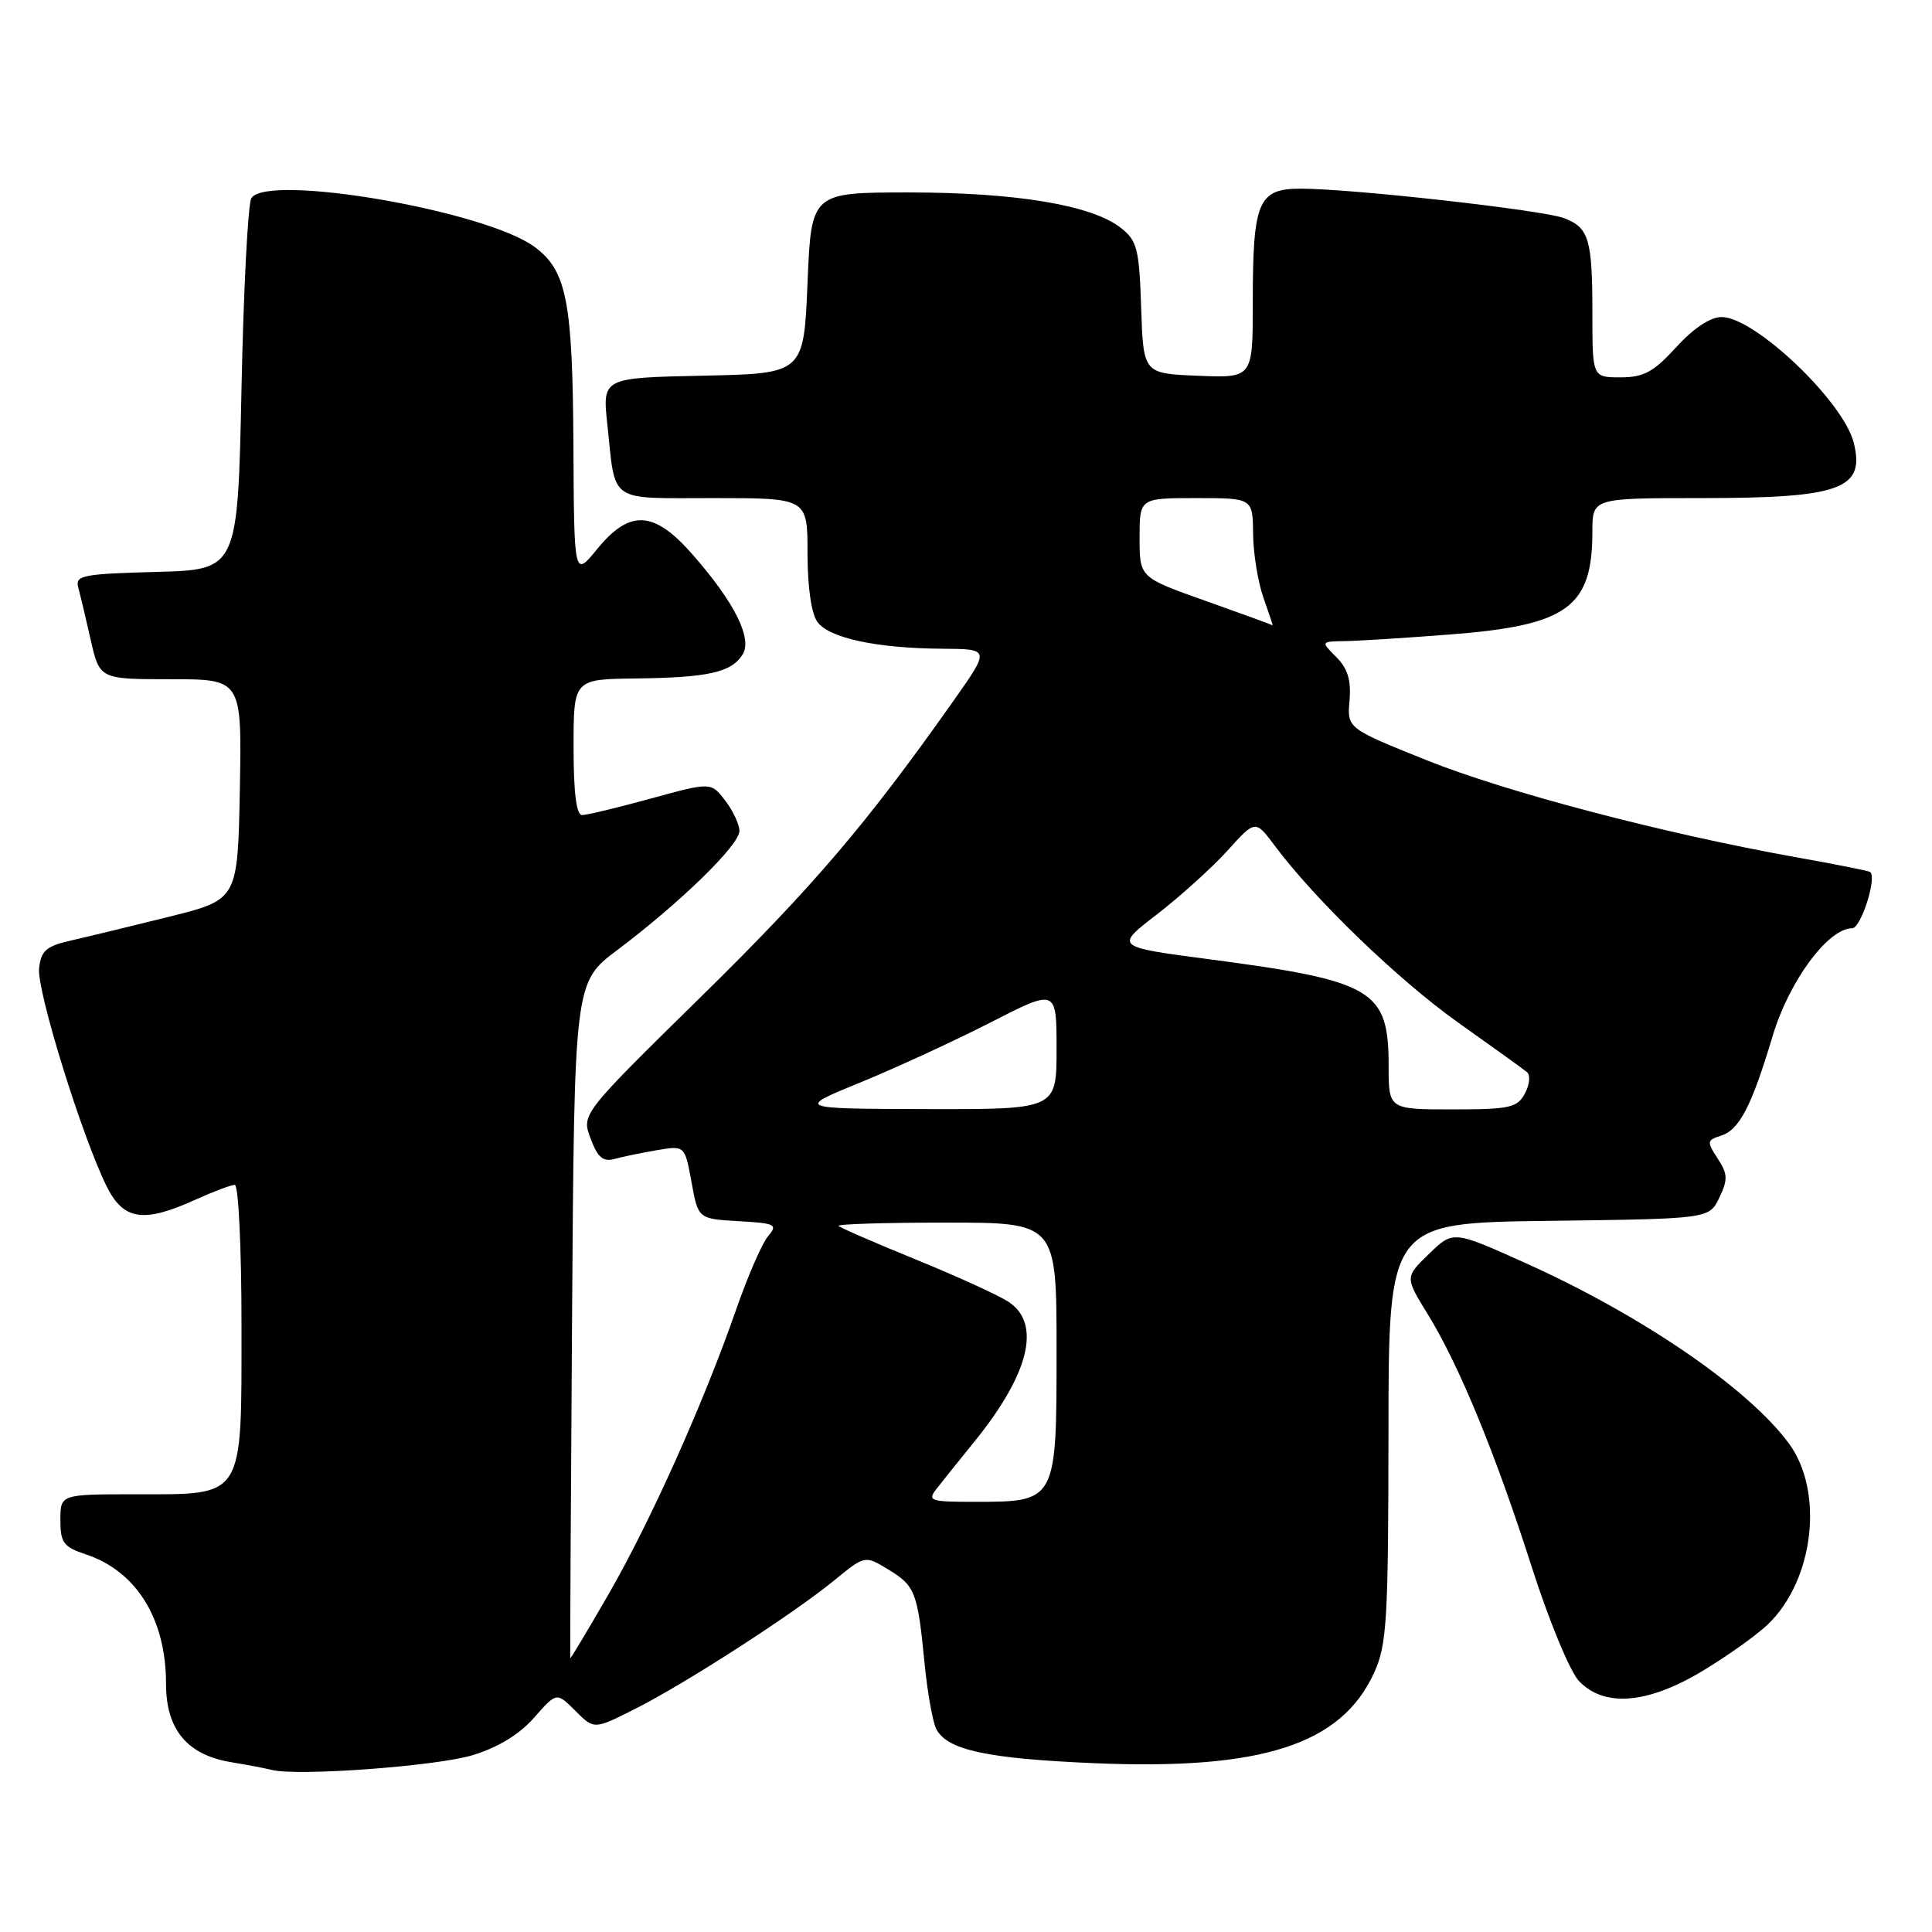 <?xml version="1.0" encoding="UTF-8" standalone="no"?>
<!DOCTYPE svg PUBLIC "-//W3C//DTD SVG 1.1//EN" "http://www.w3.org/Graphics/SVG/1.1/DTD/svg11.dtd" >
<svg xmlns="http://www.w3.org/2000/svg" xmlns:xlink="http://www.w3.org/1999/xlink" version="1.1" viewBox="0 0 256 256">
 <g >
 <path fill="currentColor"
d=" M 62.66 232.56 C 66.00 231.54 68.86 229.79 70.78 227.59 C 73.75 224.21 73.75 224.21 76.24 226.69 C 78.72 229.18 78.72 229.18 84.11 226.46 C 90.76 223.12 105.11 213.86 110.55 209.40 C 114.61 206.08 114.61 206.08 117.71 207.97 C 121.28 210.14 121.59 210.96 122.52 220.50 C 122.90 224.35 123.60 228.24 124.08 229.14 C 125.55 231.90 130.84 233.03 144.98 233.63 C 167.22 234.58 177.75 231.17 182.09 221.62 C 183.77 217.92 183.96 214.69 183.98 189.77 C 184.00 162.04 184.00 162.04 205.24 161.77 C 226.47 161.50 226.47 161.50 227.82 158.70 C 228.97 156.29 228.94 155.55 227.60 153.51 C 226.14 151.28 226.17 151.08 228.03 150.49 C 230.48 149.71 232.08 146.62 234.89 137.26 C 237.06 130.00 242.23 123.00 245.42 123.00 C 246.58 123.00 248.73 116.29 247.81 115.54 C 247.64 115.40 243.22 114.52 238.00 113.59 C 220.48 110.46 199.59 104.97 189.00 100.72 C 178.50 96.50 178.50 96.50 178.82 92.82 C 179.05 90.14 178.58 88.58 177.07 87.07 C 175.00 85.00 175.00 85.00 178.25 84.95 C 180.04 84.92 186.24 84.53 192.04 84.08 C 207.70 82.88 211.00 80.50 211.00 70.43 C 211.00 66.00 211.00 66.00 225.43 66.00 C 243.90 66.00 247.17 64.81 245.63 58.66 C 244.25 53.18 232.54 42.03 228.13 42.01 C 226.64 42.00 224.42 43.48 222.11 46.00 C 219.10 49.30 217.80 50.00 214.73 50.00 C 211.00 50.00 211.00 50.00 211.00 41.58 C 211.00 31.67 210.55 30.16 207.23 28.90 C 204.42 27.83 179.13 25.00 172.37 25.00 C 166.70 25.00 166.00 26.66 166.00 40.11 C 166.00 50.09 166.00 50.09 158.75 49.79 C 151.50 49.50 151.50 49.50 151.21 40.79 C 150.95 32.96 150.68 31.89 148.51 30.19 C 144.69 27.18 134.68 25.51 120.50 25.50 C 107.50 25.50 107.50 25.50 107.00 37.50 C 106.50 49.50 106.50 49.50 93.16 49.78 C 79.81 50.06 79.81 50.06 80.48 56.28 C 81.60 66.79 80.46 66.00 94.57 66.00 C 107.00 66.00 107.00 66.00 107.00 73.31 C 107.00 77.75 107.51 81.32 108.31 82.41 C 109.87 84.55 116.16 85.90 124.84 85.96 C 131.18 86.00 131.18 86.00 126.42 92.75 C 114.85 109.16 107.74 117.49 92.89 132.07 C 77.04 147.64 77.04 147.64 78.26 150.87 C 79.22 153.41 79.91 153.99 81.49 153.55 C 82.60 153.25 85.13 152.73 87.12 152.39 C 90.74 151.79 90.74 151.79 91.63 156.64 C 92.51 161.50 92.51 161.50 97.86 161.81 C 102.77 162.09 103.09 162.25 101.77 163.81 C 100.98 164.74 99.08 169.10 97.55 173.50 C 93.28 185.79 86.21 201.58 80.65 211.22 C 77.88 216.02 75.59 219.85 75.56 219.72 C 75.53 219.60 75.63 199.40 75.80 174.83 C 76.10 130.17 76.10 130.17 81.80 125.88 C 90.15 119.60 98.00 111.95 97.98 110.10 C 97.97 109.22 97.11 107.40 96.08 106.06 C 94.21 103.63 94.21 103.63 86.24 105.81 C 81.85 107.02 77.75 108.00 77.13 108.00 C 76.37 108.00 76.00 105.02 76.00 99.00 C 76.00 90.00 76.00 90.00 84.25 89.90 C 93.86 89.78 96.90 89.10 98.39 86.74 C 99.74 84.61 97.32 79.78 91.70 73.40 C 86.64 67.64 83.44 67.48 79.13 72.75 C 76.07 76.50 76.07 76.50 75.98 59.00 C 75.88 39.92 75.09 35.86 70.84 32.72 C 64.37 27.92 35.45 22.94 33.31 26.25 C 32.86 26.94 32.27 38.30 32.00 51.50 C 31.50 75.50 31.50 75.50 20.69 75.78 C 11.04 76.04 9.94 76.25 10.36 77.78 C 10.61 78.73 11.36 81.86 12.01 84.75 C 13.20 90.00 13.20 90.00 22.63 90.00 C 32.05 90.00 32.05 90.00 31.78 104.60 C 31.50 119.20 31.50 119.20 22.50 121.45 C 17.55 122.68 11.70 124.10 9.50 124.60 C 6.13 125.36 5.45 125.94 5.18 128.29 C 4.84 131.21 10.92 150.79 14.16 157.25 C 16.38 161.69 19.03 162.08 25.86 158.98 C 28.26 157.89 30.62 157.00 31.11 157.00 C 31.60 157.00 32.00 165.33 32.00 175.50 C 32.00 198.78 32.49 198.00 18.00 198.00 C 8.00 198.00 8.00 198.00 8.00 201.42 C 8.00 204.41 8.42 204.98 11.34 205.95 C 18.07 208.17 22.00 214.50 22.00 223.11 C 22.00 229.18 24.80 232.54 30.64 233.50 C 32.76 233.85 35.17 234.31 36.00 234.52 C 39.40 235.39 57.87 234.03 62.66 232.56 Z  M 225.56 221.43 C 228.83 219.47 232.73 216.69 234.23 215.26 C 240.37 209.41 241.74 197.62 237.02 191.24 C 231.61 183.93 217.58 174.32 202.20 167.39 C 192.55 163.04 192.55 163.04 189.36 166.14 C 186.16 169.23 186.16 169.23 189.19 174.15 C 193.36 180.93 198.15 192.59 202.98 207.68 C 205.22 214.69 208.02 221.46 209.20 222.72 C 212.53 226.26 218.27 225.81 225.56 221.43 Z  M 124.12 197.25 C 124.87 196.29 127.12 193.47 129.13 191.00 C 136.41 182.01 138.02 175.37 133.62 172.49 C 132.31 171.63 126.81 169.12 121.40 166.91 C 115.98 164.70 111.35 162.69 111.11 162.44 C 110.87 162.20 117.27 162.00 125.33 162.00 C 140.00 162.00 140.00 162.00 140.00 178.94 C 140.00 198.99 139.99 199.00 129.16 199.00 C 123.21 199.00 122.85 198.88 124.12 197.25 Z  M 114.00 143.43 C 118.67 141.52 126.44 137.94 131.25 135.48 C 140.00 131.00 140.00 131.00 140.00 139.00 C 140.00 147.00 140.00 147.00 122.75 146.96 C 105.50 146.91 105.50 146.91 114.00 143.43 Z  M 184.00 141.22 C 184.00 131.15 182.01 129.97 160.11 127.09 C 147.71 125.46 147.71 125.46 153.34 121.13 C 156.43 118.74 160.62 114.95 162.65 112.71 C 166.34 108.62 166.34 108.62 168.91 112.06 C 174.28 119.26 185.40 129.96 193.29 135.55 C 197.81 138.75 201.88 141.68 202.34 142.07 C 202.81 142.46 202.68 143.73 202.06 144.89 C 201.05 146.78 200.05 147.00 192.46 147.00 C 184.00 147.00 184.00 147.00 184.00 141.22 Z  M 159.75 79.62 C 151.00 76.52 151.00 76.52 151.00 71.26 C 151.00 66.00 151.00 66.00 158.50 66.00 C 166.00 66.00 166.00 66.00 166.04 70.75 C 166.07 73.36 166.69 77.19 167.43 79.25 C 168.16 81.31 168.70 82.94 168.63 82.86 C 168.56 82.79 164.56 81.33 159.75 79.62 Z "/>
</g>
</svg>